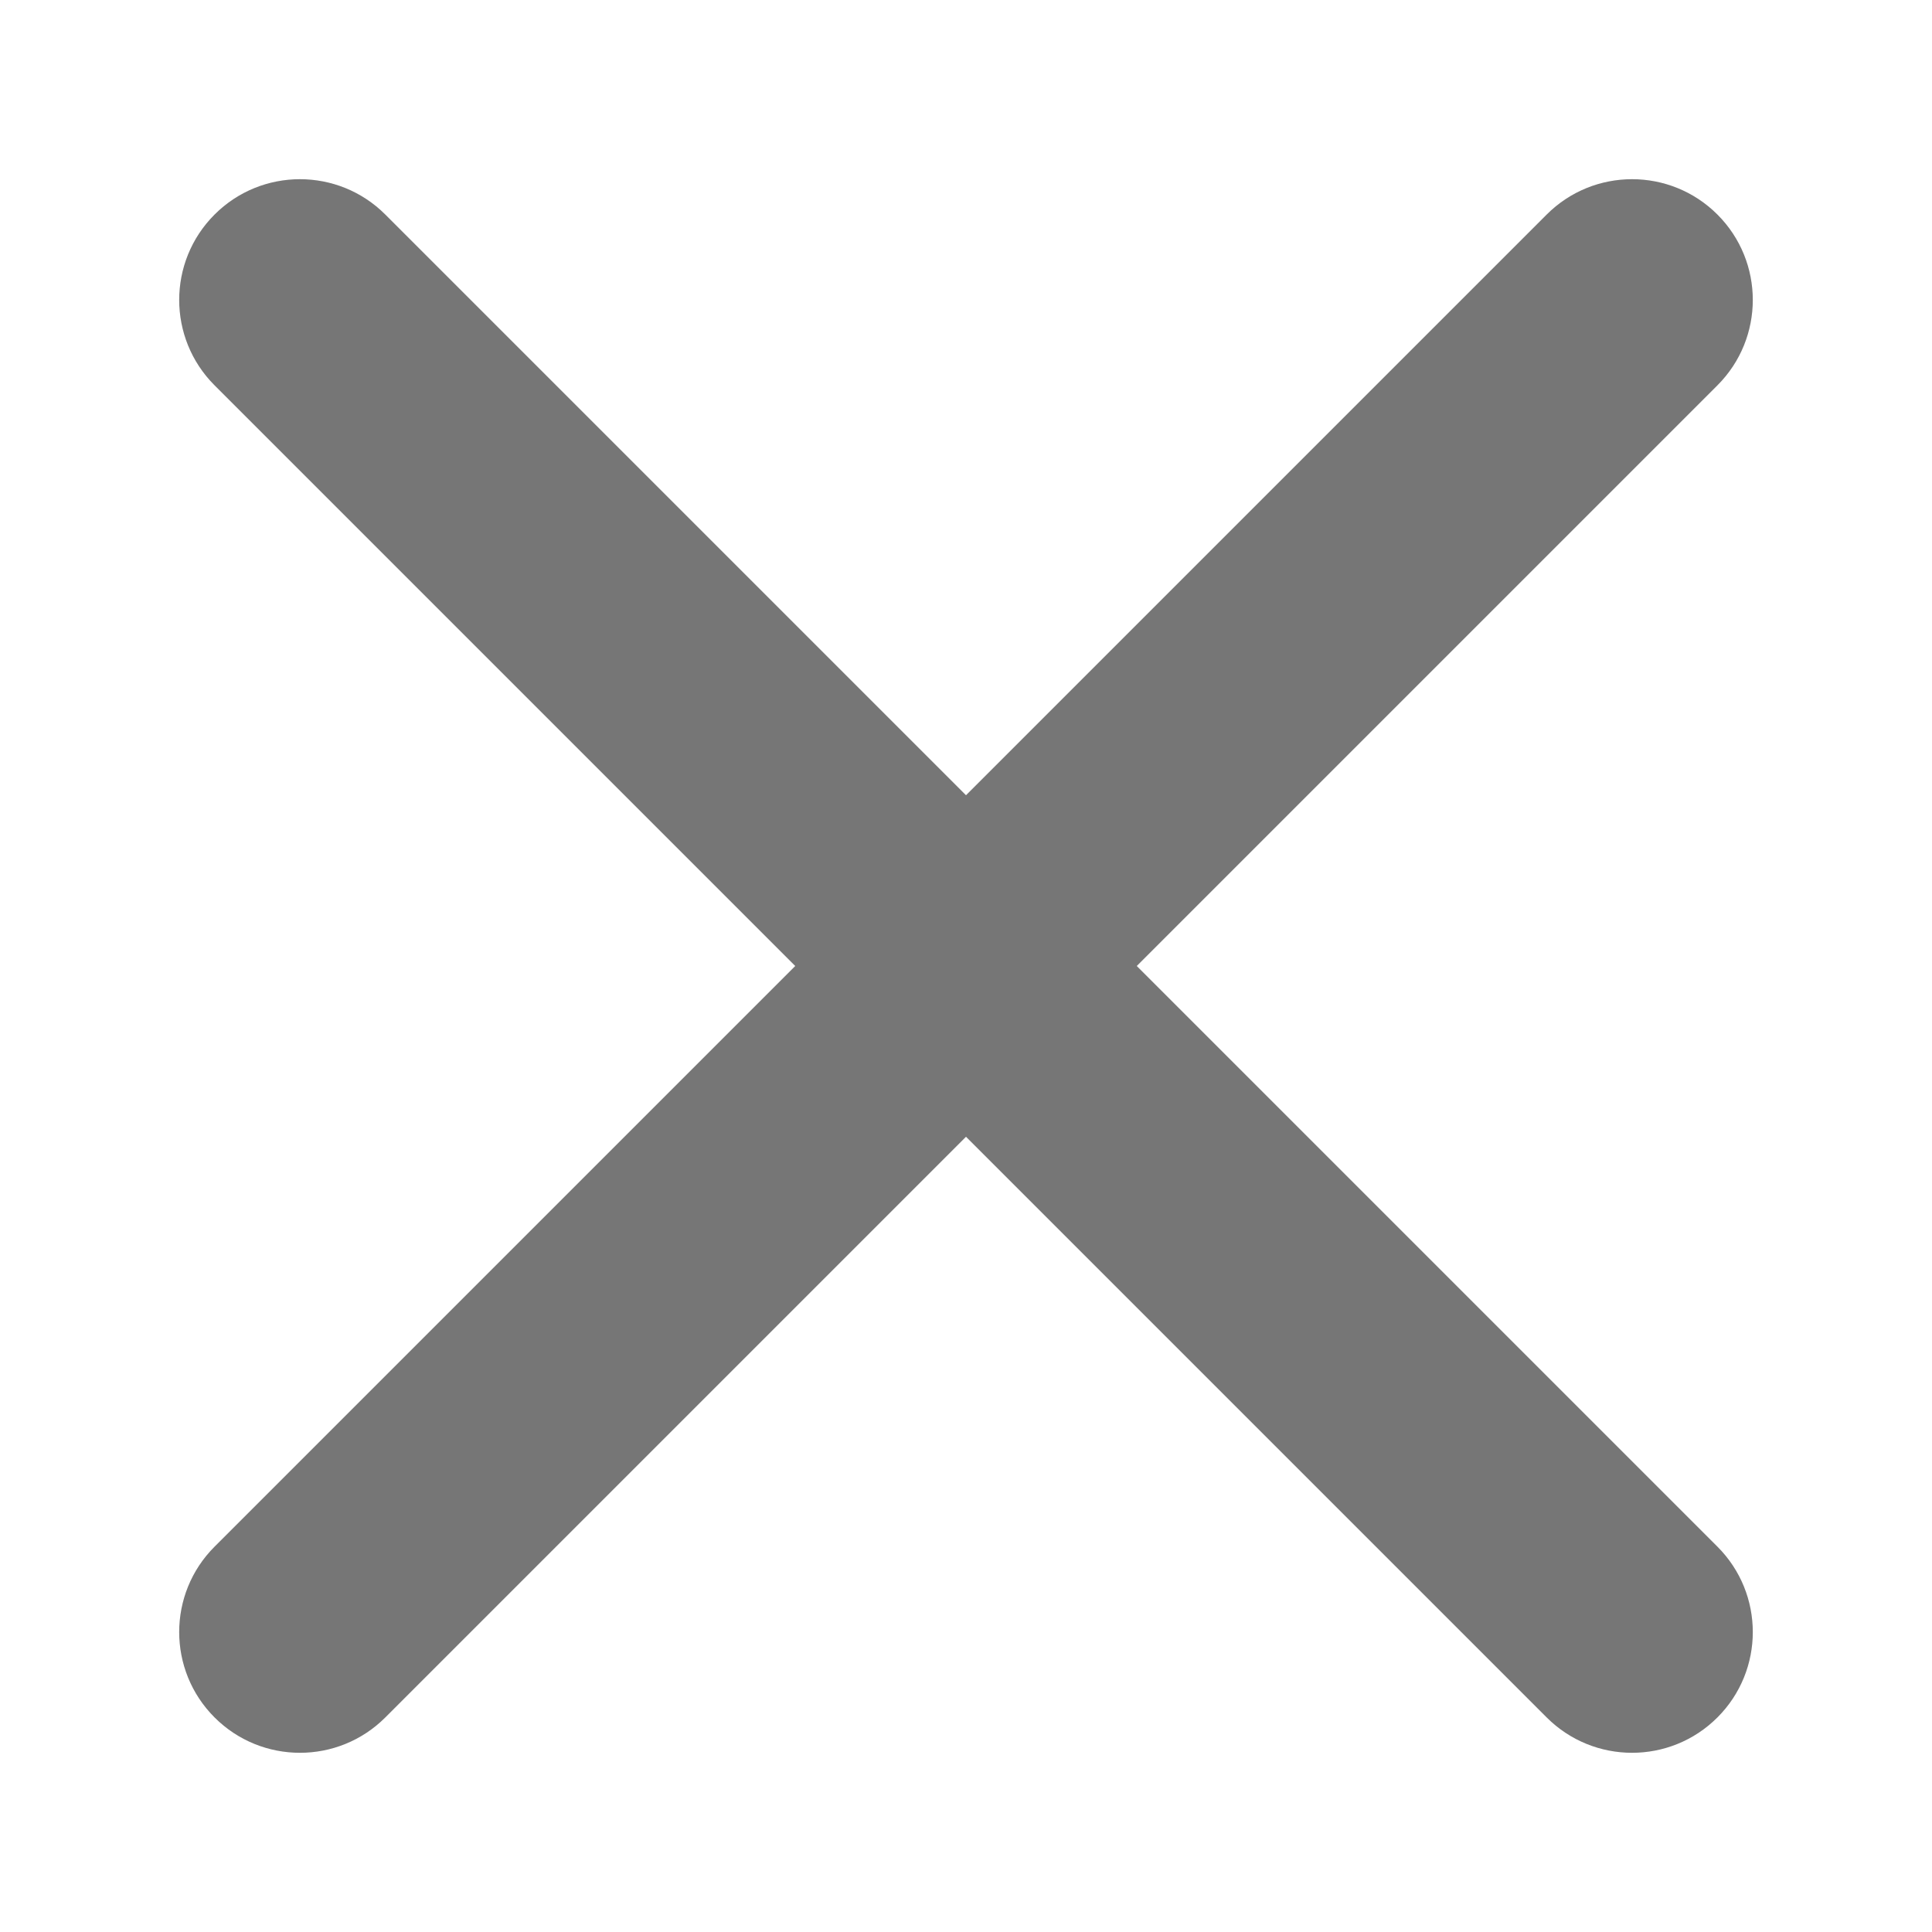 <svg xmlns="http://www.w3.org/2000/svg" viewBox="0 0 512 512">
<g>
	<path fill="#767676" d="M56.861,102.115c-12.498-12.498-12.497-32.759,0-45.255c12.496-12.497,32.757-12.497,45.255,0
		l353.022,353.022c12.498,12.498,12.498,32.759,0,45.255c-12.495,12.497-32.757,12.497-45.255,0L56.861,102.115z"/>
	<path fill="#767676" d="M409.883,56.86c12.498-12.498,32.759-12.497,45.255,0c12.497,12.496,12.497,32.758,0,45.255
		L102.115,455.138c-12.498,12.498-32.759,12.497-45.255,0c-12.498-12.496-12.498-32.758,0-45.255L409.883,56.86z"/>
</g>
</svg>
